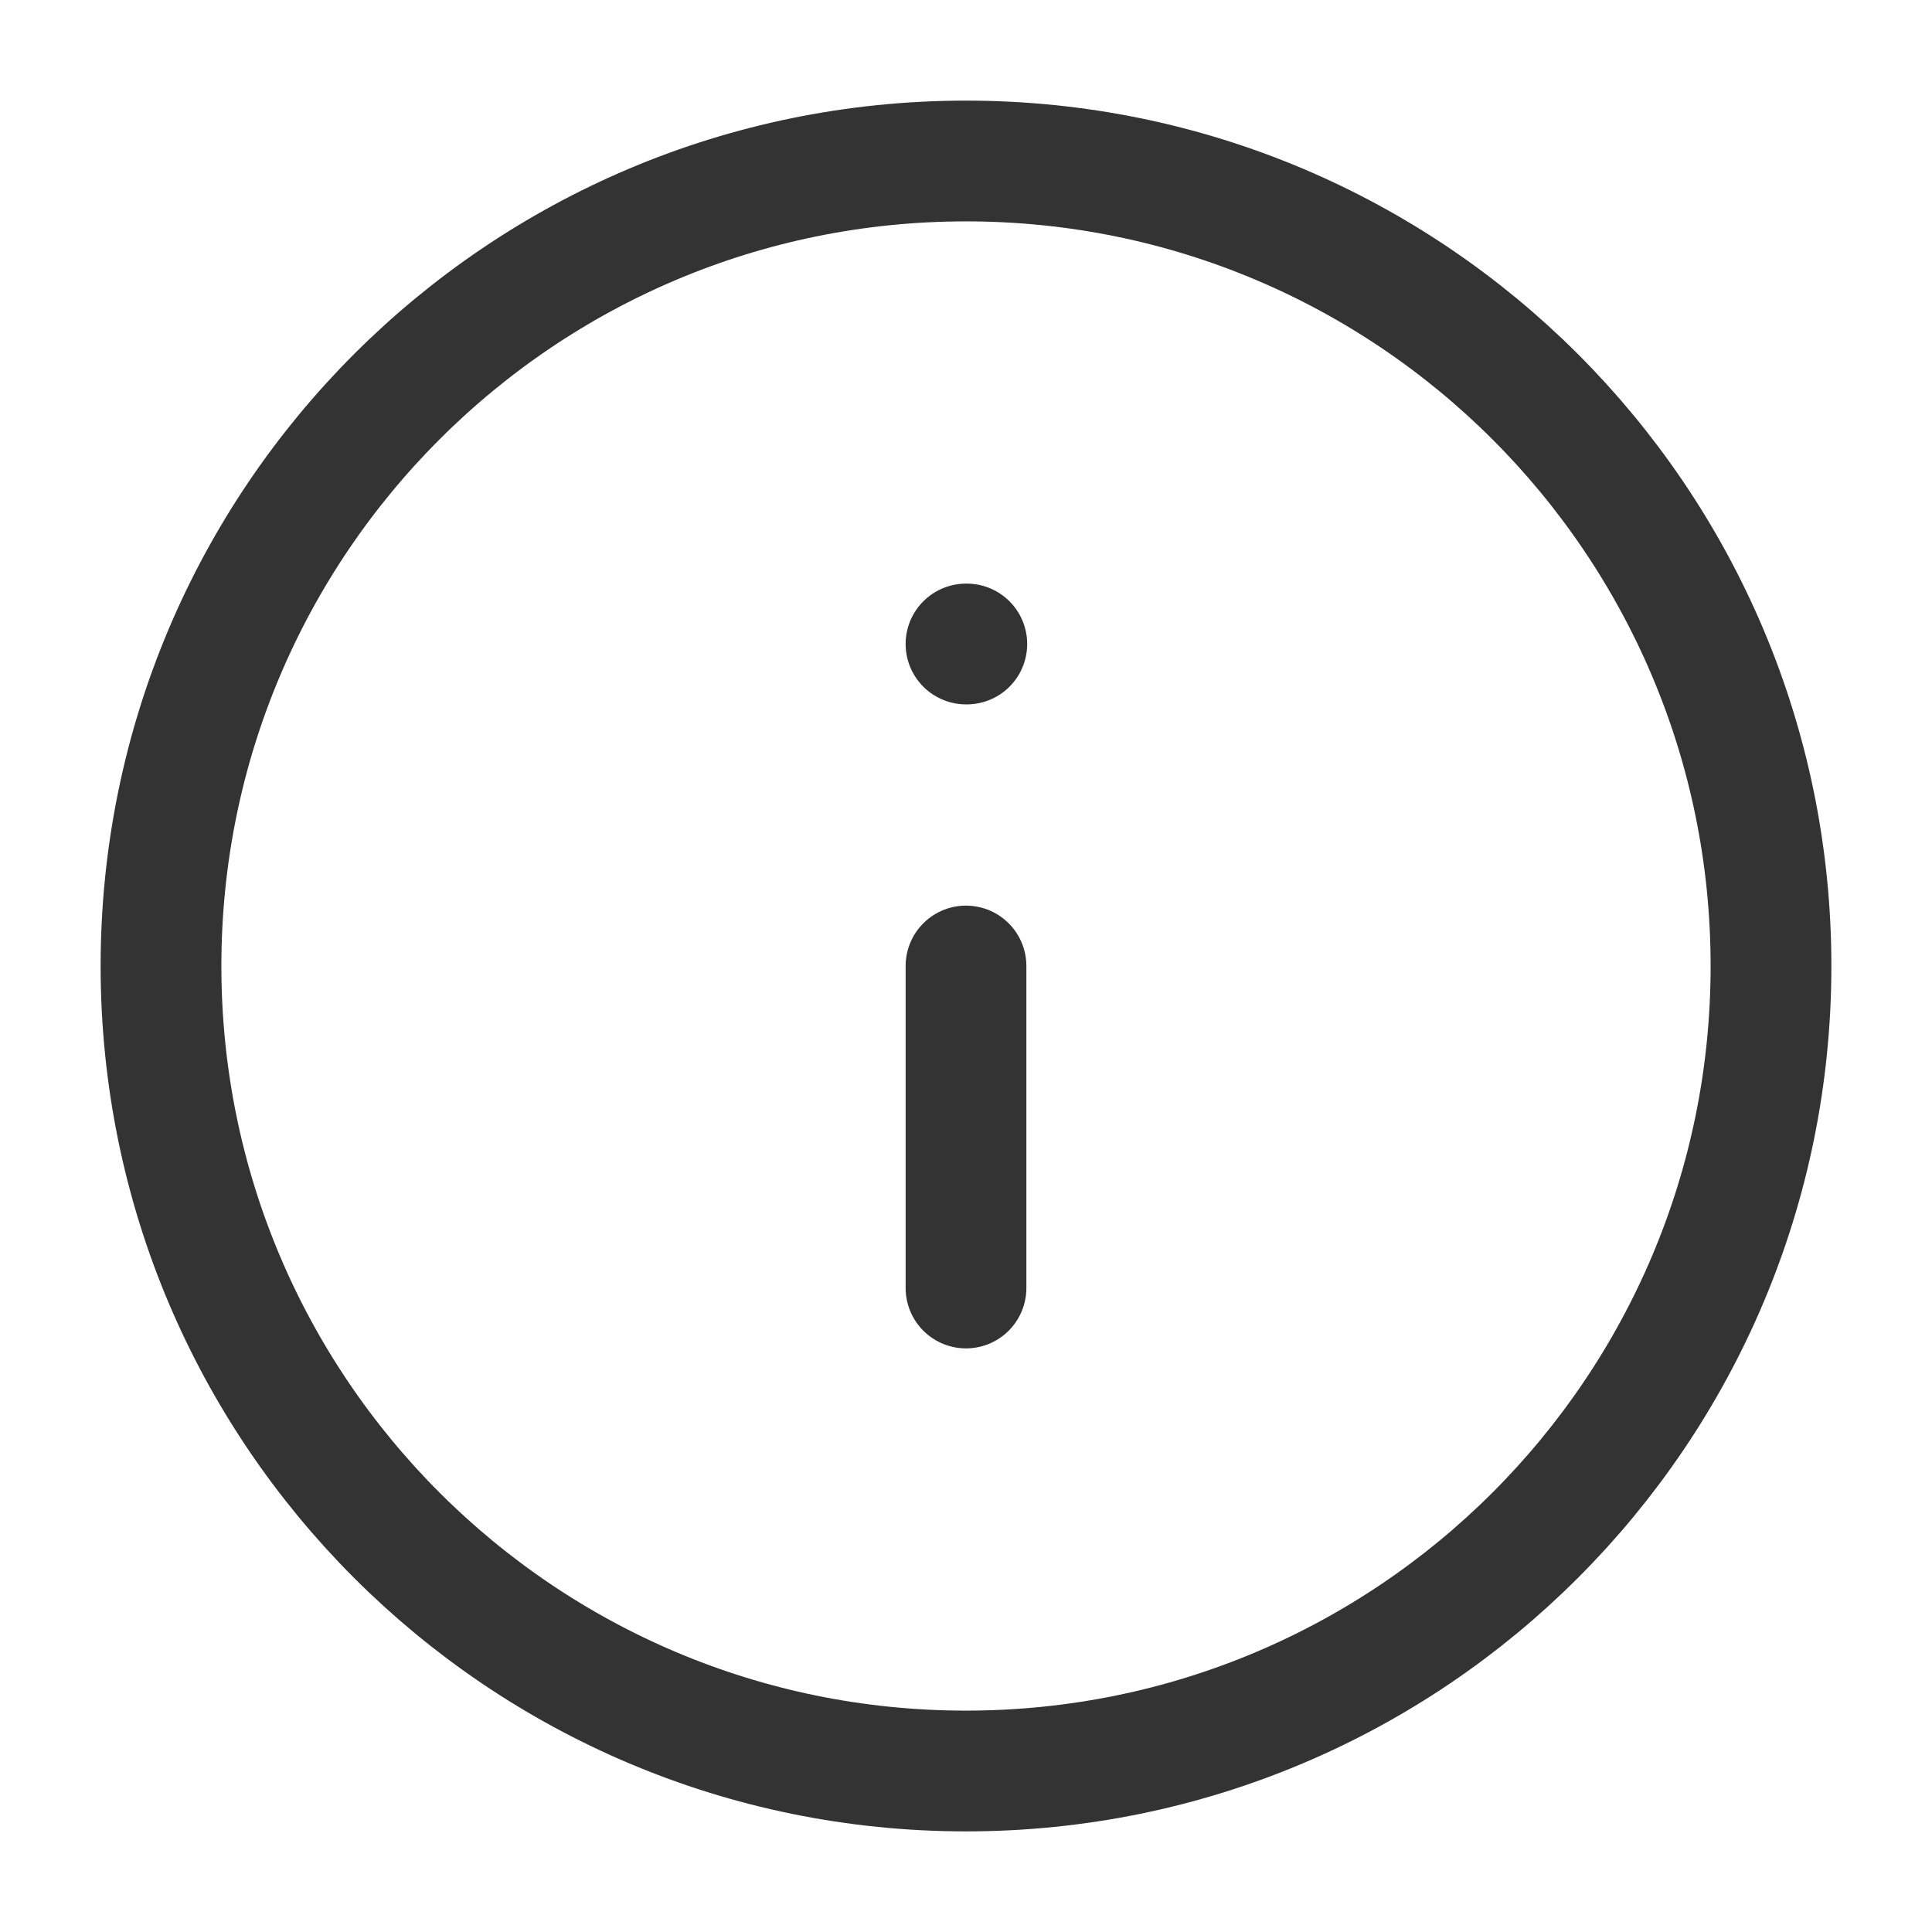 <svg width="24" height="24" viewBox="0 0 24 24" fill="none" xmlns="http://www.w3.org/2000/svg">
<path d="M12 22C17.523 22 22 17.523 22 12C22 6.477 17.523 2 12 2C6.477 2 2 6.477 2 12C2 17.523 6.477 22 12 22Z" stroke="#333333" stroke-width="1.5" stroke-linecap="round" stroke-linejoin="round"/>
<path d="M12 16V12" stroke="#333333" stroke-width="1.5" stroke-linecap="round" stroke-linejoin="round"/>
<path d="M12 8H12.01" stroke="#333333" stroke-width="1.5" stroke-linecap="round" stroke-linejoin="round"/>
</svg>
